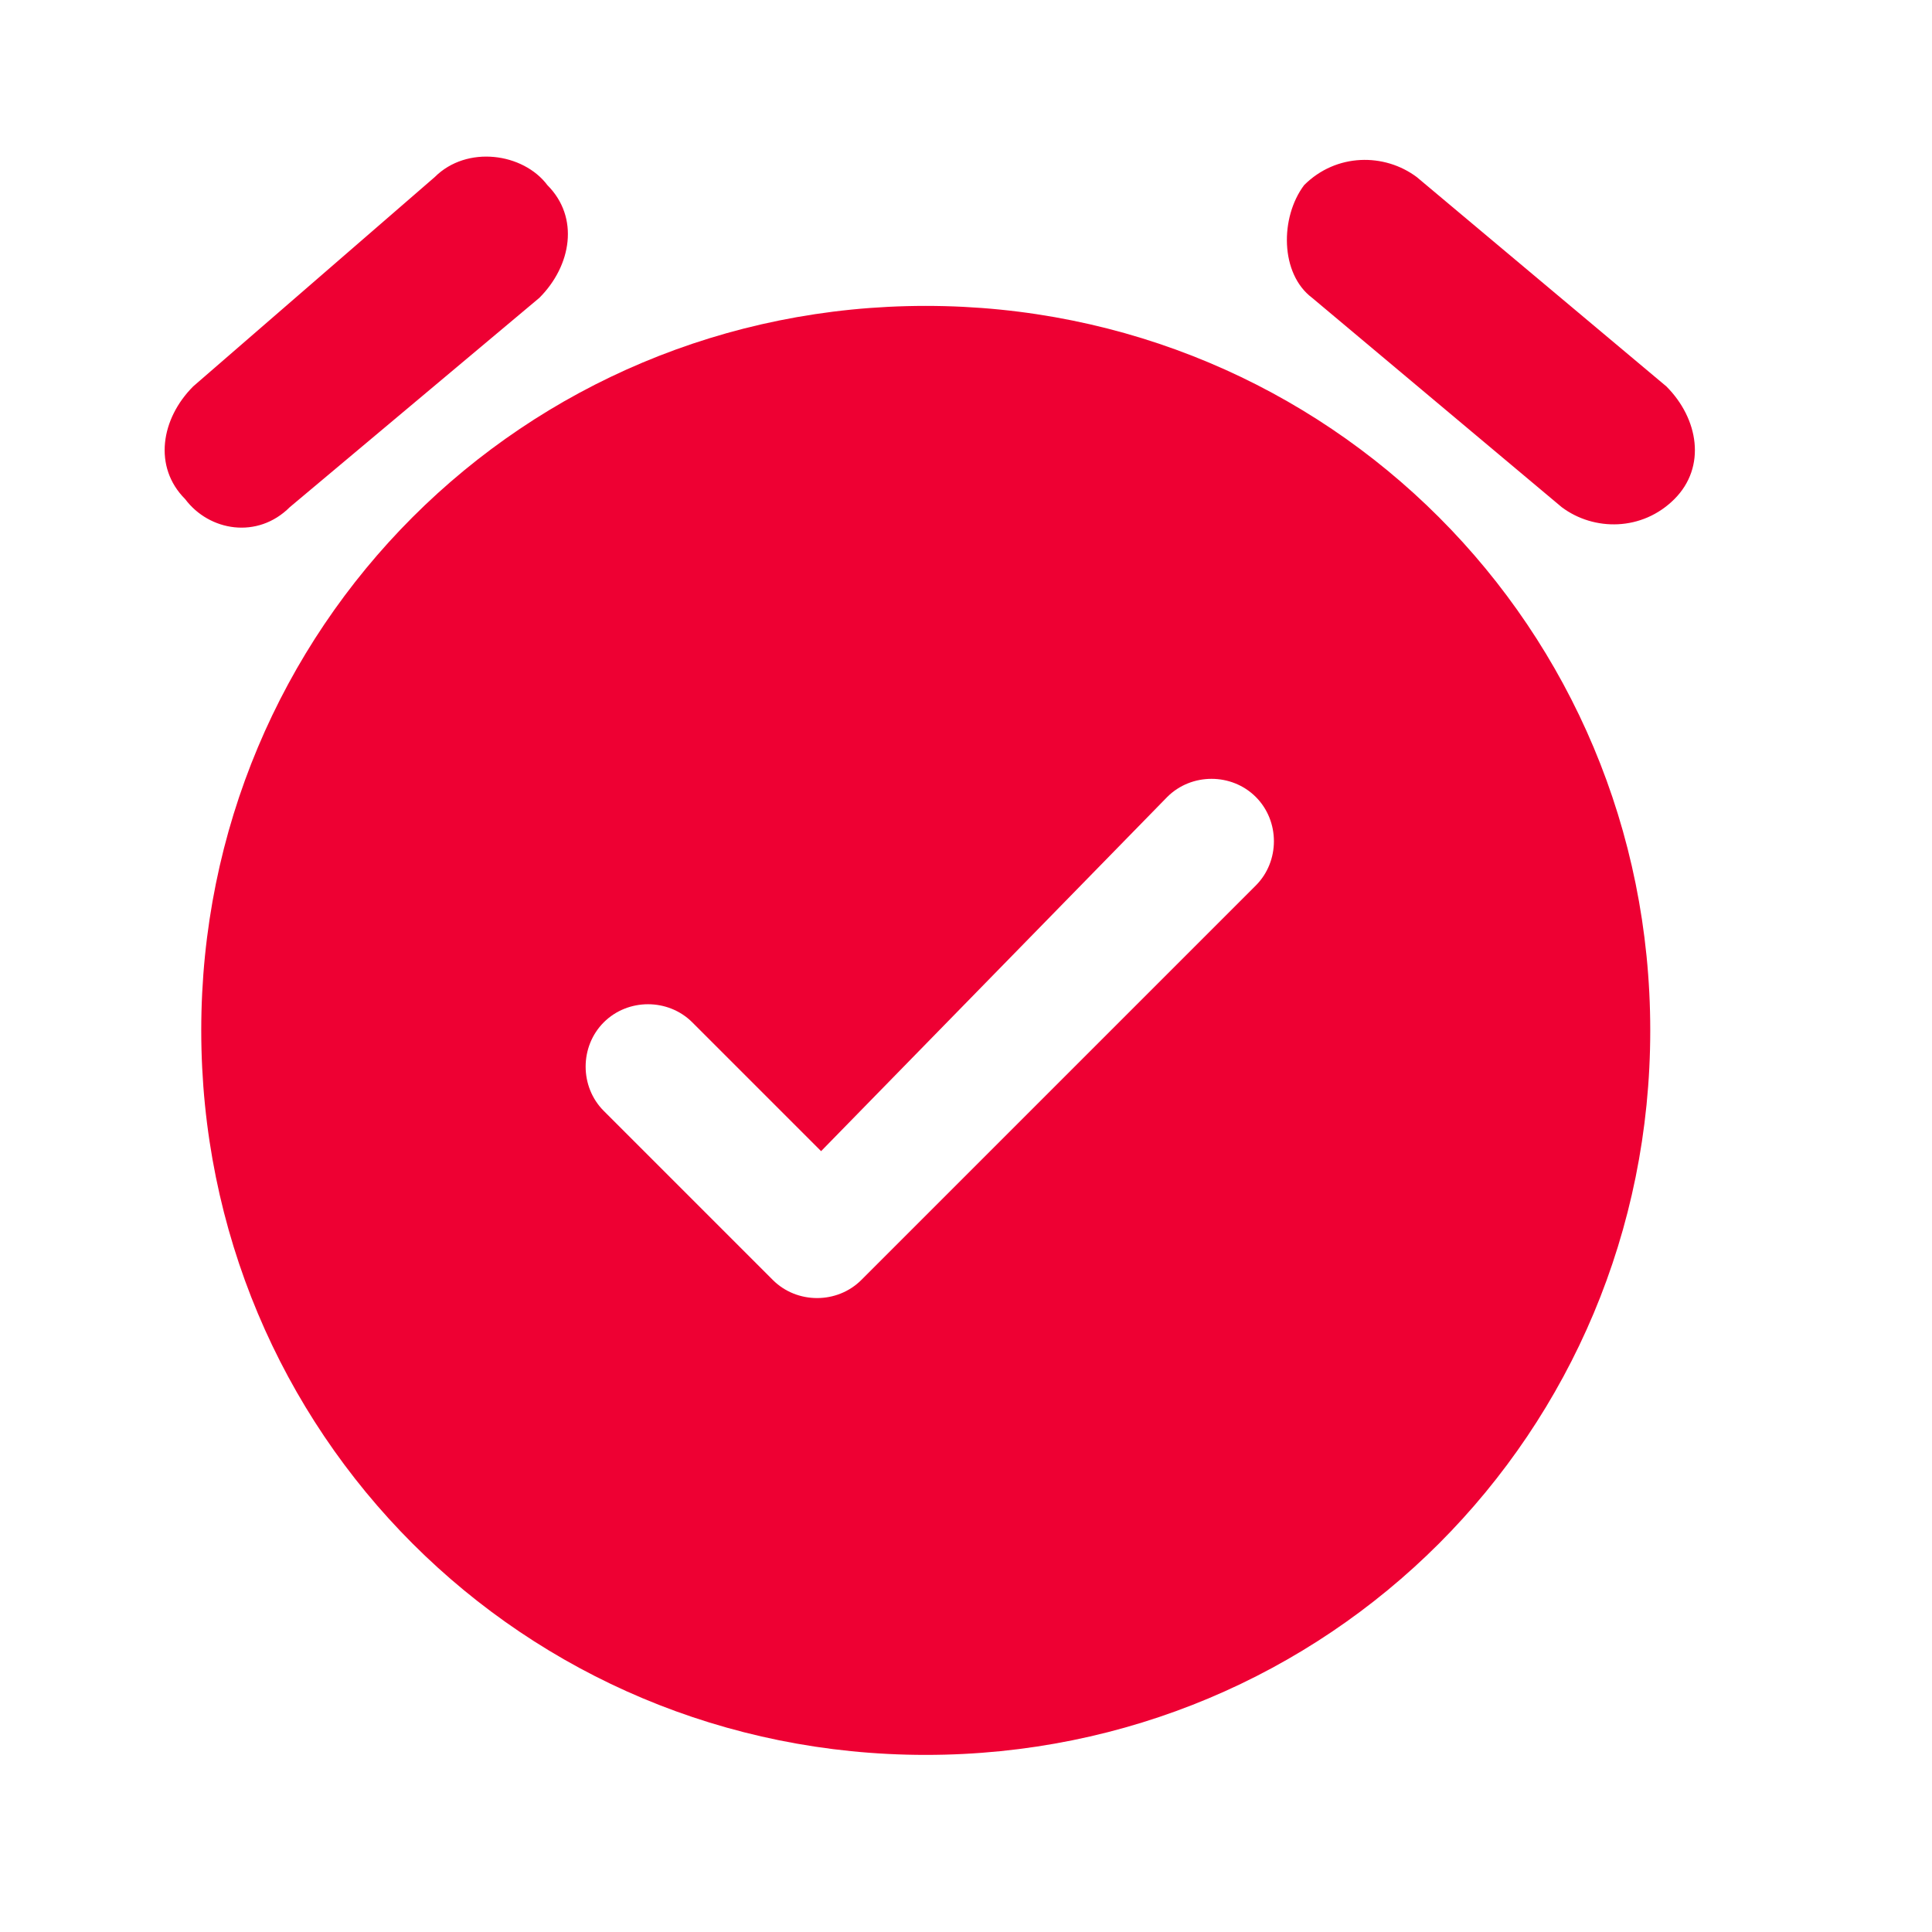 <svg width="24" height="24" viewBox="0 0 24 24" fill="none" xmlns="http://www.w3.org/2000/svg">
<path d="M11.5 3.8C6.5 3.8 2.5 7.8 2.5 12.8C2.5 17.8 6.5 21.8 11.5 21.8C16.5 21.8 20.5 17.8 20.5 12.8C20.5 7.8 16.5 3.8 11.5 3.8ZM14.5 9.9C14.8 9.6 15.3 9.6 15.6 9.9C15.9 10.2 15.9 10.7 15.6 11L10.7 15.9C10.4 16.2 9.9 16.2 9.6 15.9L7.5 13.8C7.2 13.5 7.2 13 7.5 12.7C7.8 12.4 8.3 12.4 8.6 12.7L10.2 14.3L14.5 9.9ZM3.6 6.3L6.7 3.7C7.1 3.3 7.2 2.7 6.8 2.3C6.5 1.9 5.8 1.8 5.4 2.2L2.4 4.8C2 5.2 1.9 5.8 2.3 6.2C2.6 6.6 3.2 6.7 3.6 6.3ZM10.1 14.3L14.5 9.9L10.1 14.3ZM20.7 4.8L17.6 2.2C17.2 1.9 16.6 1.9 16.2 2.3C15.9 2.7 15.9 3.4 16.3 3.7L19.4 6.3C19.8 6.6 20.4 6.6 20.8 6.2C21.2 5.8 21.1 5.2 20.7 4.8Z" fill="#EE0033"/>
</svg>
